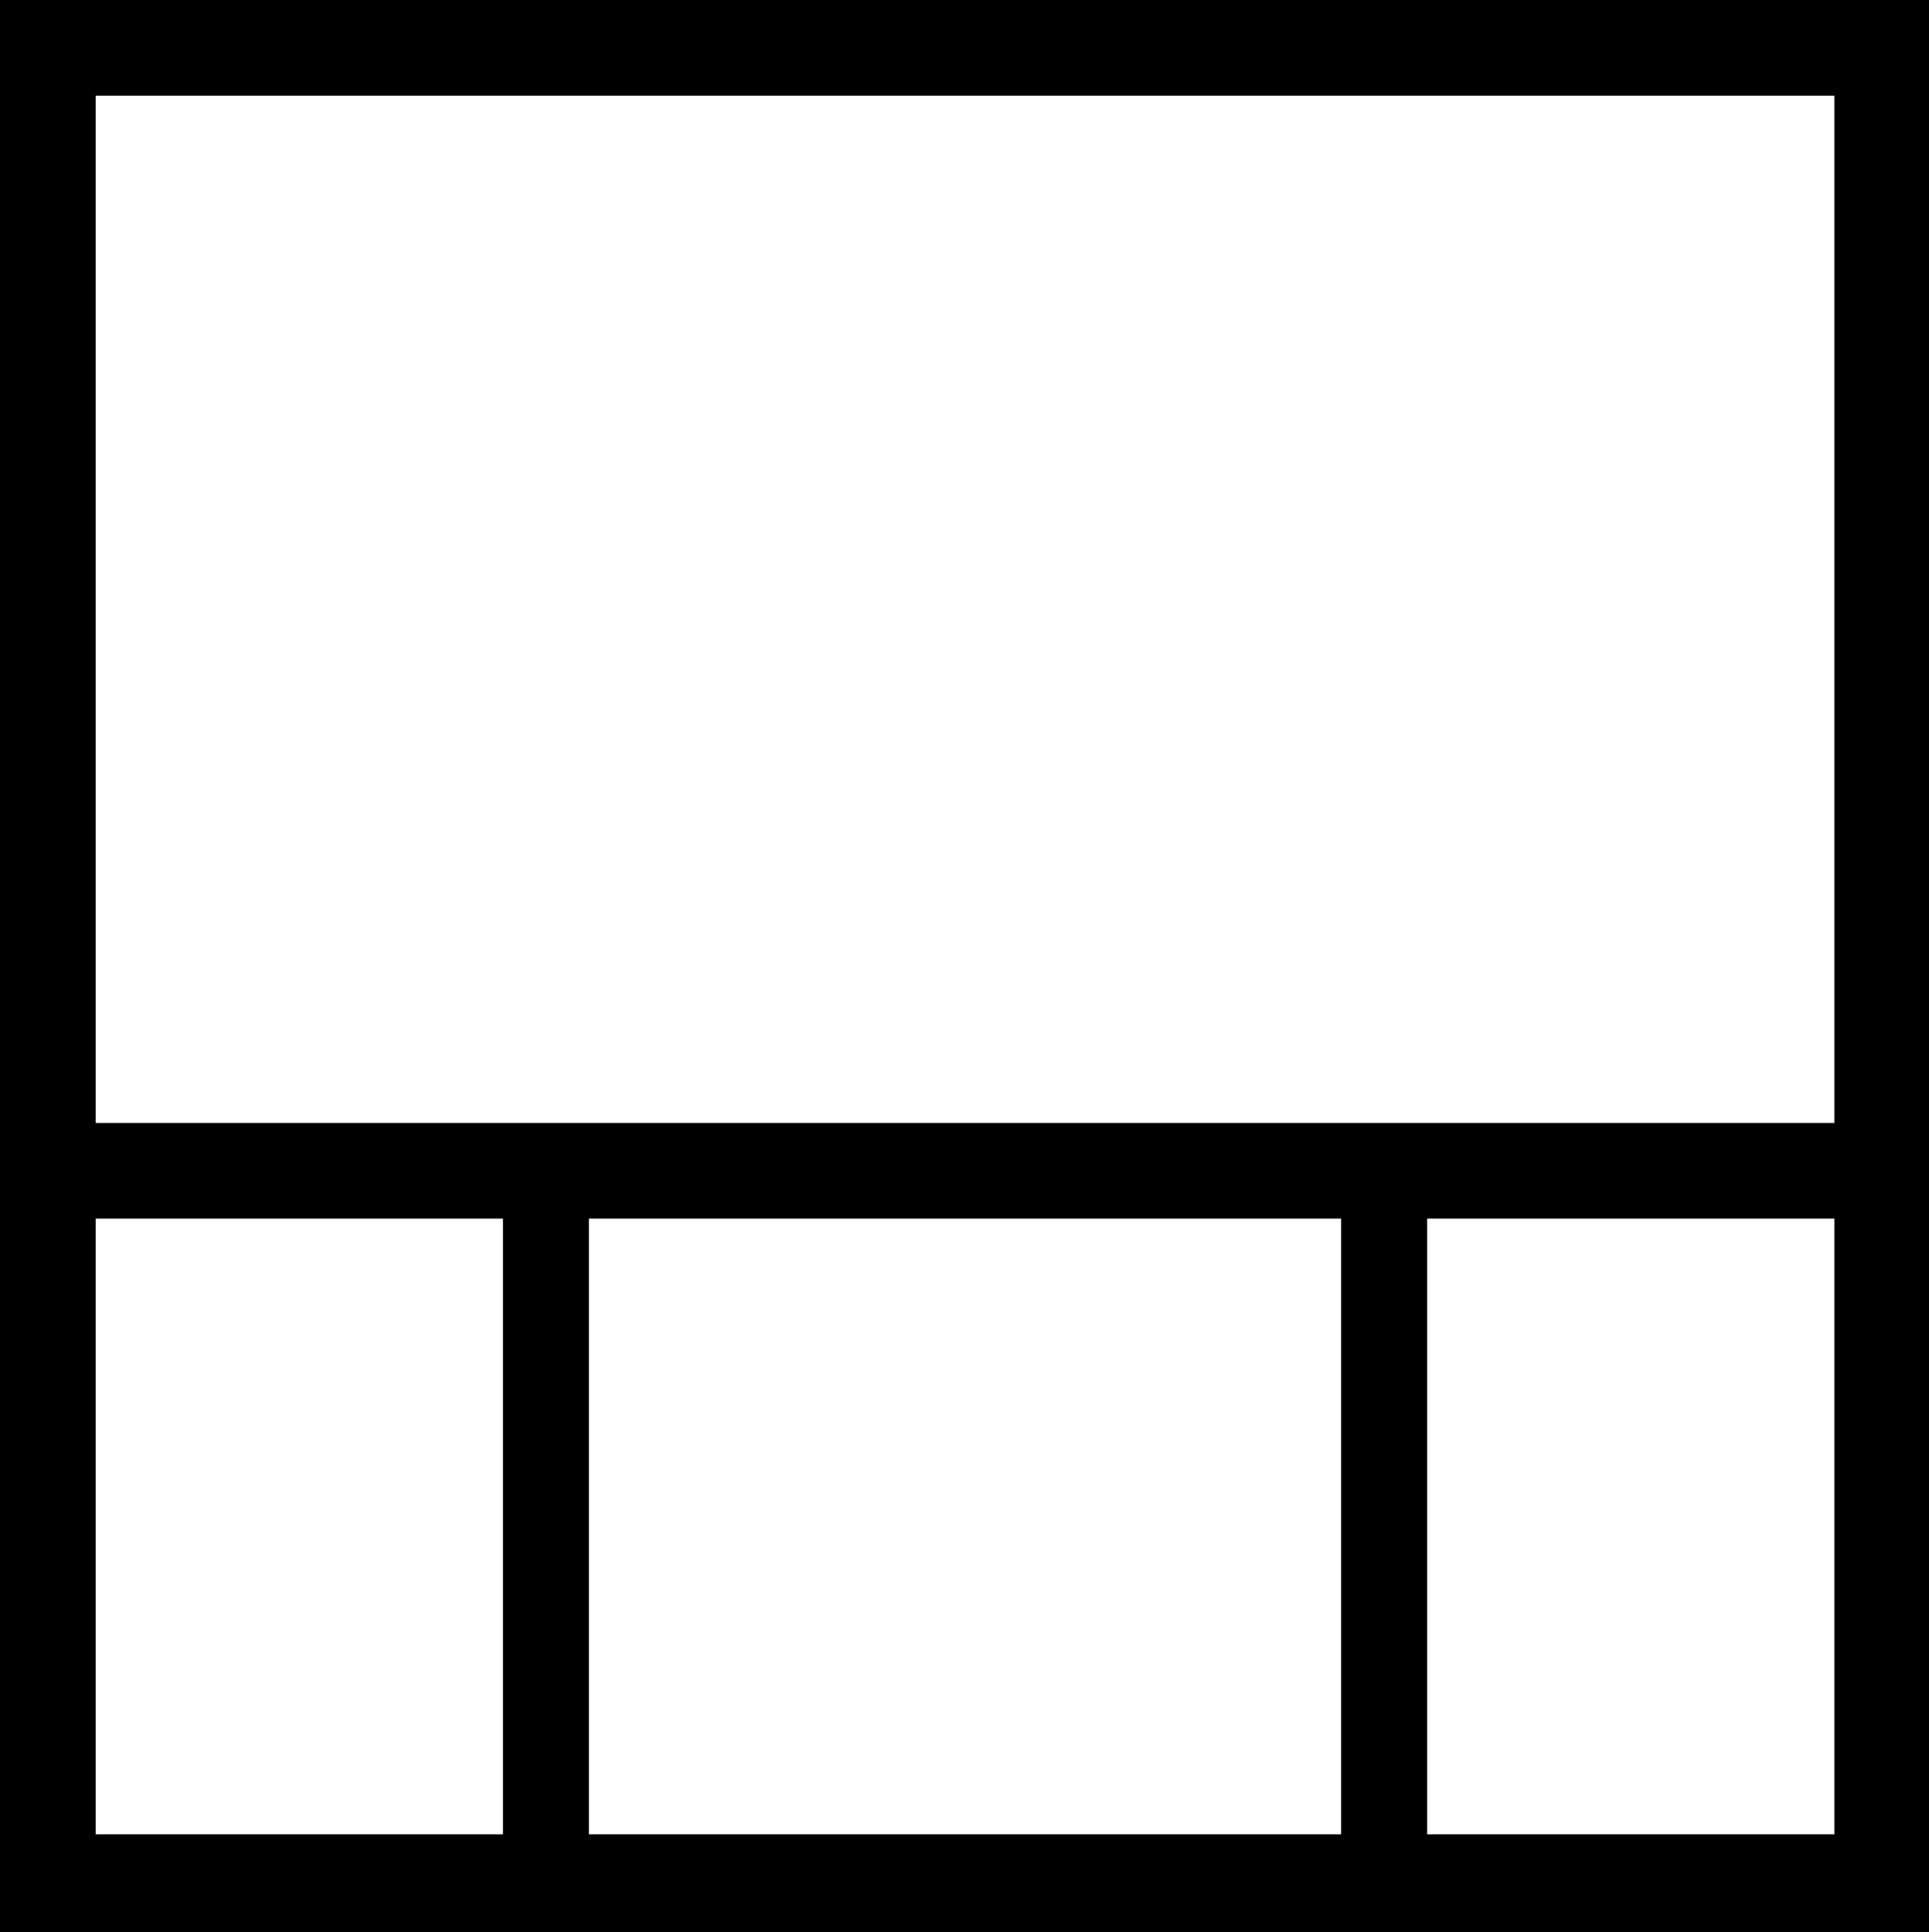 <?xml version='1.0' encoding ='UTF-8' standalone='no'?>
<svg width='17.95' height='17.98' xmlns='http://www.w3.org/2000/svg' xmlns:xlink='http://www.w3.org/1999/xlink'  version='1.1' >
<path style='fill:black; stroke:none' d=' M 17.07 0.89  L 17.07 10.45  L 0.89 10.45  L 0.89 0.89  Z  M 4.68 11.34  L 4.68 17.07  L 0.89 17.07  L 0.89 11.34  Z  M 12.48 11.34  L 12.48 17.07  L 5.48 17.07  L 5.48 11.34  Z  M 17.07 11.34  L 17.07 17.07  L 13.28 17.07  L 13.28 11.34  Z  M 0 0  L 0 17.98  L 17.95 17.98  L 17.95 0  Z '/></svg>
